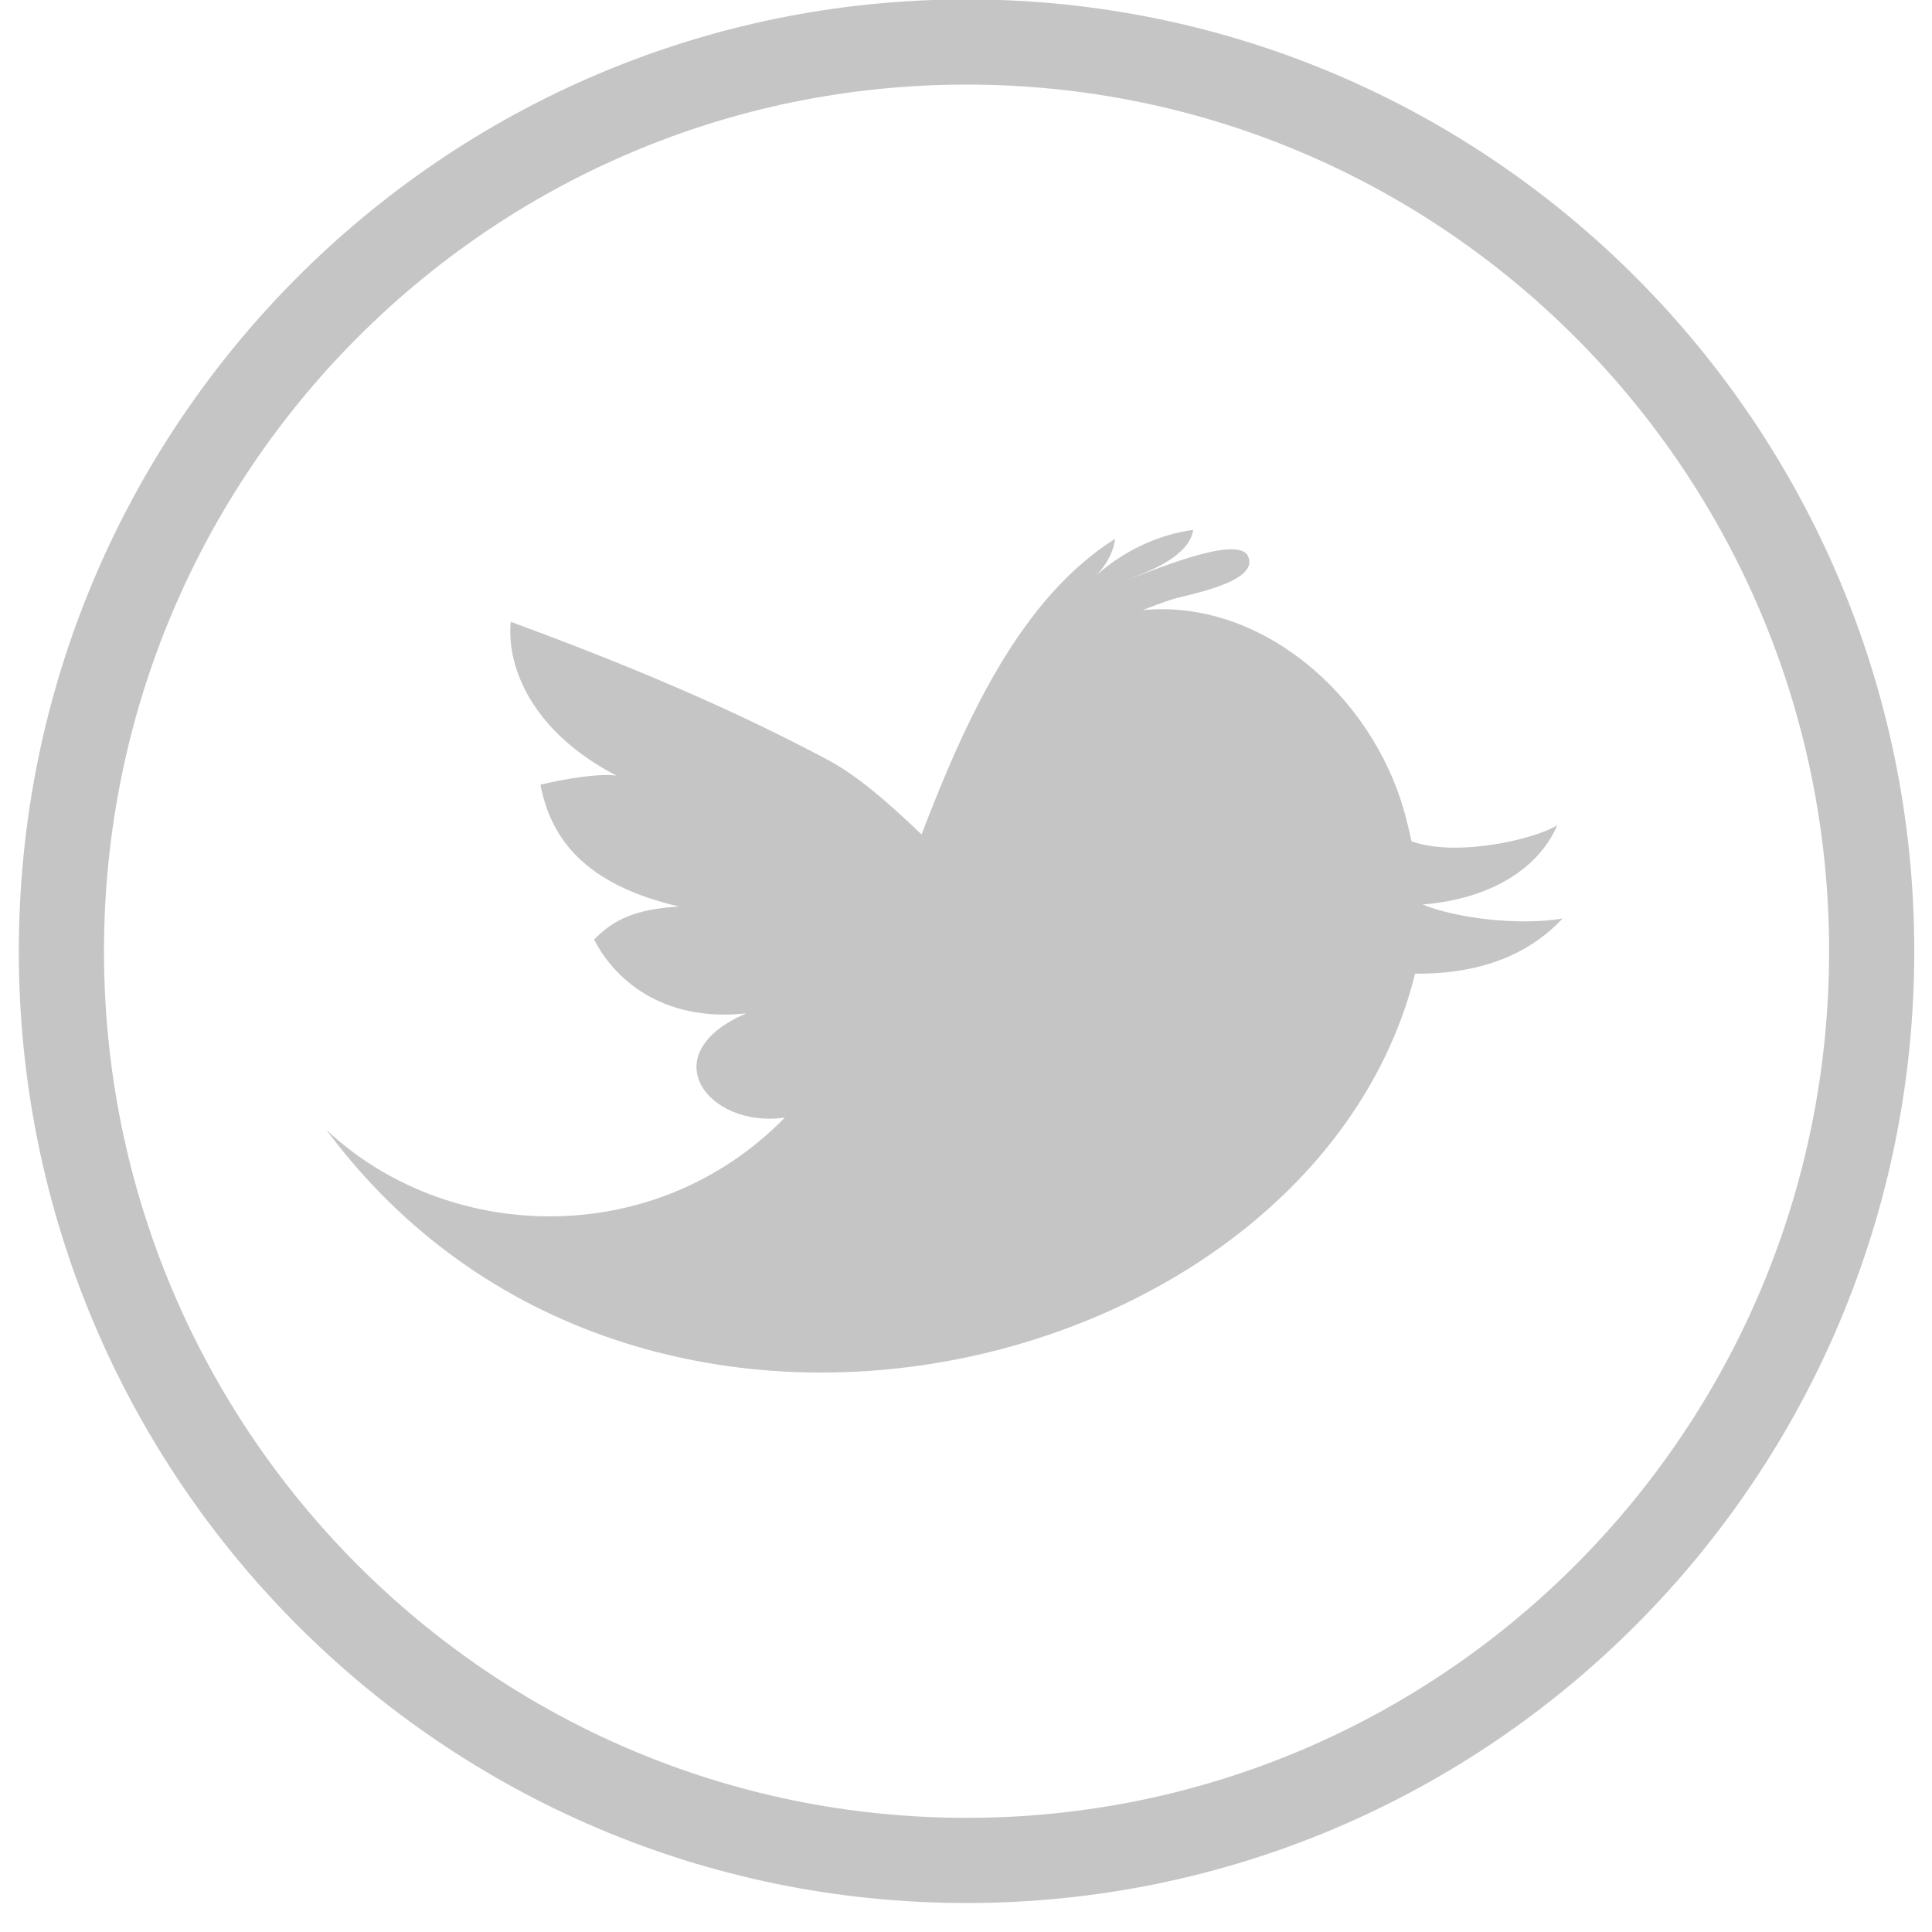 <?xml version="1.0" encoding="UTF-8" standalone="no"?>
<svg width="46px" height="46px" viewBox="0 0 46 46" version="1.1" xmlns="http://www.w3.org/2000/svg" xmlns:xlink="http://www.w3.org/1999/xlink" xmlns:sketch="http://www.bohemiancoding.com/sketch/ns">
    <title>icon-social-twitter-gray</title>
    <description>Created with Sketch (http://www.bohemiancoding.com/sketch)</description>
    <defs></defs>
    <g id="Page-1" stroke="none" stroke-width="1" fill="none" fill-rule="evenodd" sketch:type="MSPage">
        <g id="Artboard-6" sketch:type="MSArtboardGroup" transform="translate(-73, -9)">
            <g id="gray" sketch:type="MSLayerGroup" transform="translate(24, 10)">
                <path d="M93.564,21.648 C93.564,33.604 83.915,43.296 72.013,43.296 C60.11,43.296 50.462,33.604 50.462,21.648 C50.462,9.692 60.11,0 72.013,0 C83.915,0 93.564,9.692 93.564,21.648" id="bg" stroke="#C5C5C5" stroke-width="2.028" sketch:type="MSShapeGroup"></path>
                <path d="M86.077,18.649 C85.48,19.011 83.629,19.406 82.607,19.03 C82.557,18.792 82.501,18.566 82.446,18.363 C81.667,15.532 79,13.252 76.205,13.527 C76.431,13.437 76.66,13.353 76.889,13.277 C77.196,13.168 79.001,12.878 78.717,12.248 C78.477,11.693 76.272,12.666 75.857,12.794 C76.405,12.59 77.312,12.239 77.409,11.616 C76.569,11.73 75.745,12.123 75.108,12.694 C75.338,12.449 75.512,12.151 75.549,11.829 C73.309,13.245 72.001,16.099 70.942,18.868 C70.111,18.071 69.374,17.443 68.713,17.094 C66.858,16.11 64.641,15.083 61.16,13.805 C61.054,14.944 61.73,16.46 63.679,17.467 C63.256,17.411 62.485,17.536 61.867,17.682 C62.119,18.988 62.939,20.063 65.164,20.583 C64.147,20.649 63.622,20.878 63.146,21.371 C63.609,22.279 64.738,23.348 66.77,23.128 C64.512,24.091 65.849,25.876 67.687,25.609 C64.552,28.814 59.608,28.579 56.769,25.898 C64.181,35.891 80.293,31.808 82.693,22.183 C84.492,22.198 85.55,21.566 86.205,20.87 C85.169,21.044 83.667,20.864 82.871,20.536 C84.524,20.401 85.645,19.658 86.077,18.649 Z" id="Fill-2" fill="#C5C5C5" sketch:type="MSShapeGroup"></path>
            </g>
        </g>
    </g>
</svg>